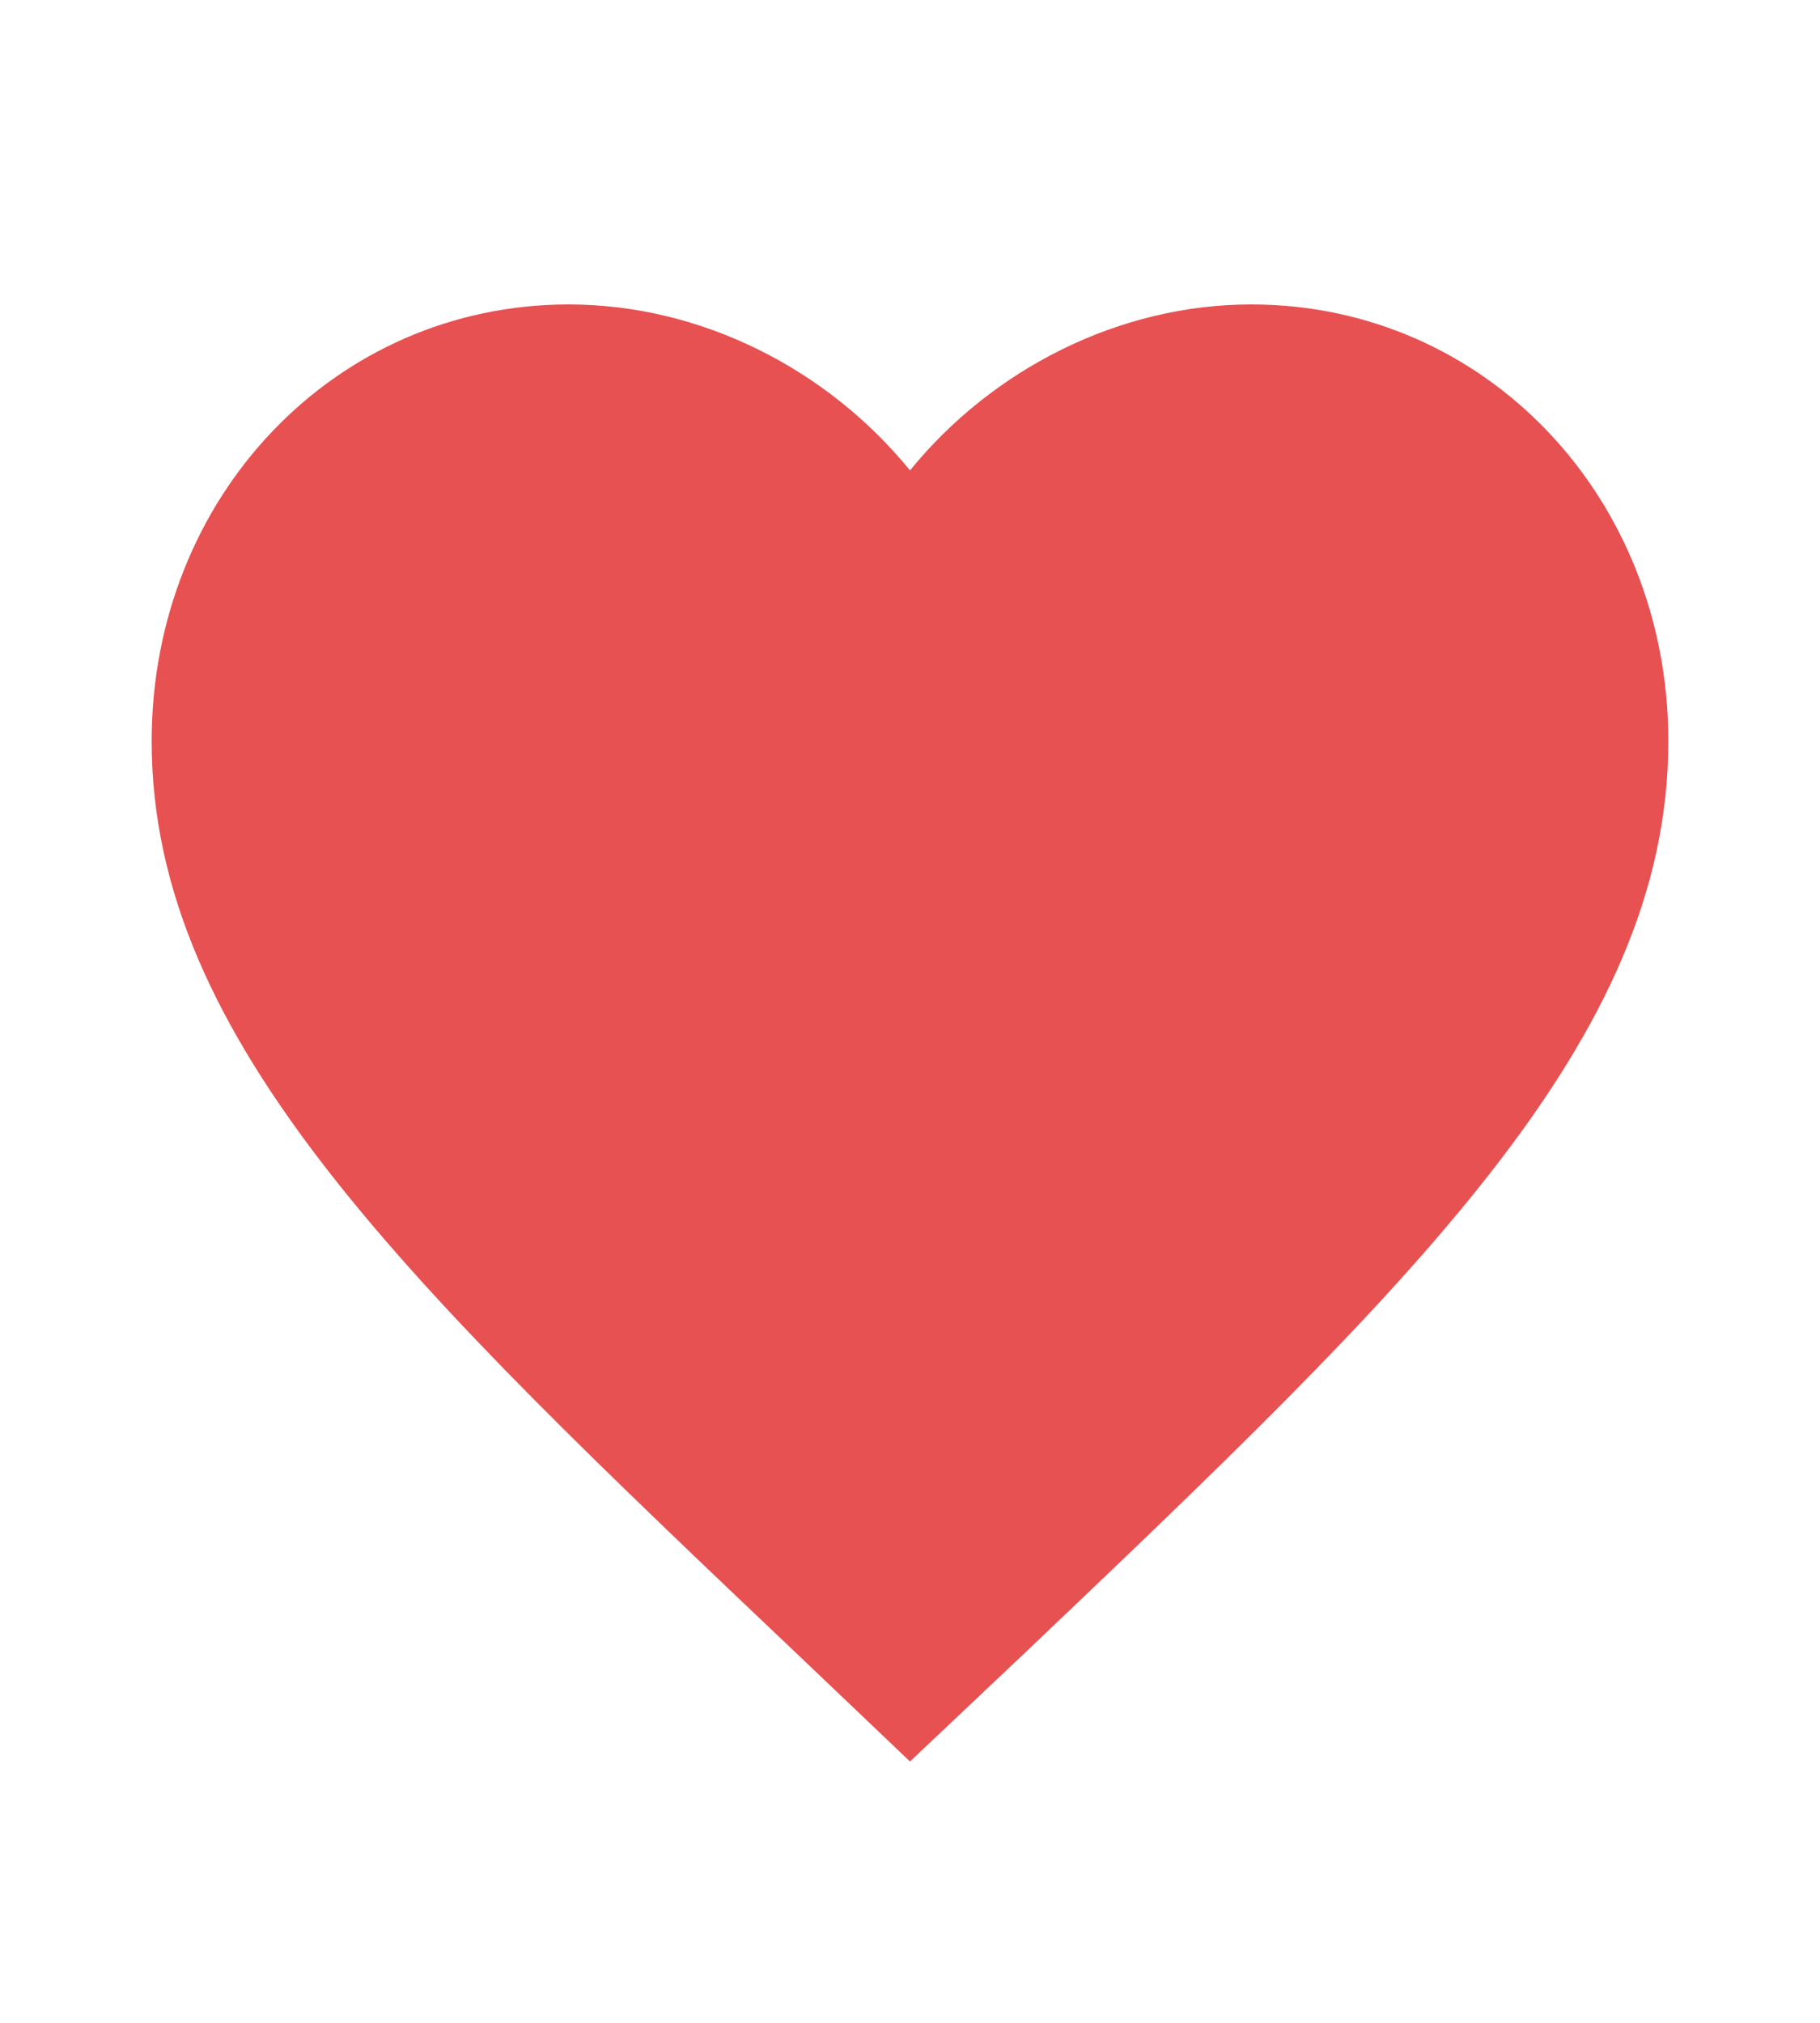 <svg width="18" height="20" viewBox="0 0 18 20" fill="none" xmlns="http://www.w3.org/2000/svg">
<path d="M9 17.416L7.912 16.38C4.05 12.714 1.5 10.296 1.5 7.328C1.5 4.91 3.315 3.01 5.625 3.01C6.93 3.01 8.182 3.646 9 4.651C9.818 3.646 11.07 3.01 12.375 3.01C14.685 3.01 16.5 4.91 16.5 7.328C16.5 10.296 13.95 12.714 10.088 16.388L9 17.416Z" fill="#E75151"/>
</svg>
